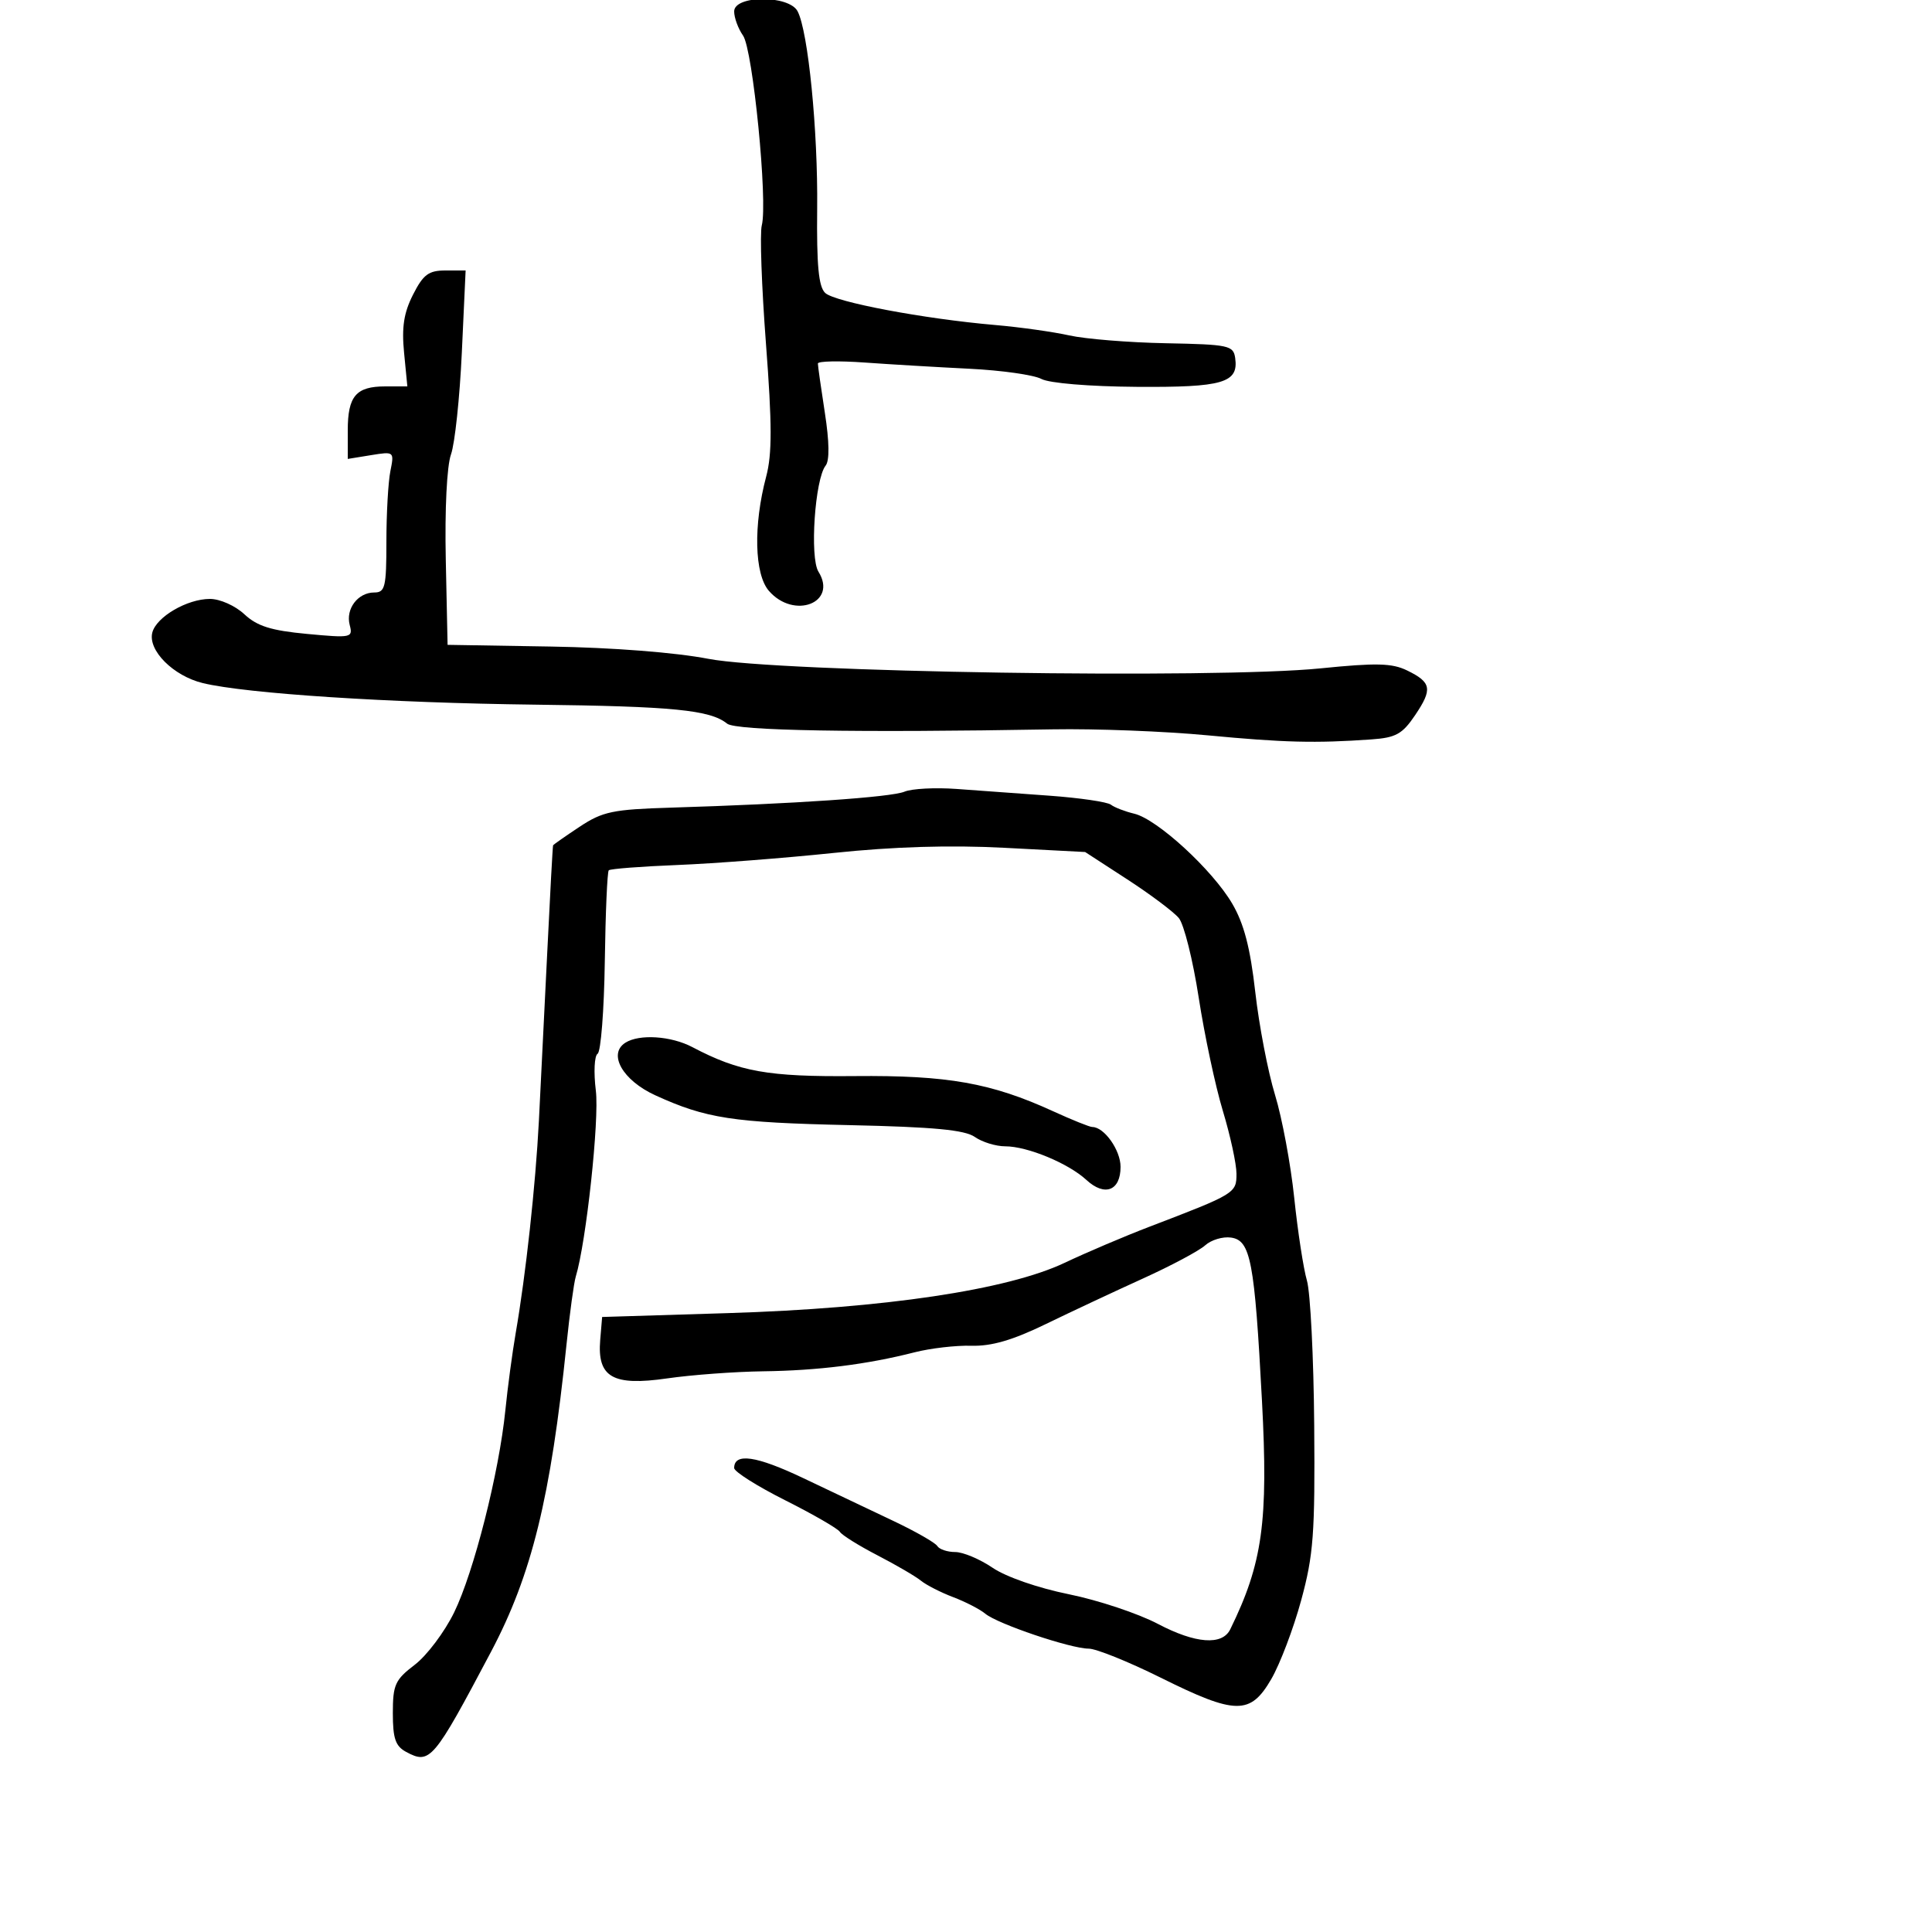 <svg xmlns="http://www.w3.org/2000/svg" width="300" height="300" viewBox="0 0 300 300" version="1.1">
	<path d="M 114 1.777 C 114 2.755, 114.621 4.443, 115.381 5.527 C 116.907 7.709, 119.242 31.358, 118.290 34.997 C 117.971 36.217, 118.263 44.480, 118.938 53.358 C 119.893 65.909, 119.900 70.501, 118.972 74 C 116.962 81.573, 117.143 89.158, 119.394 91.750 C 123.294 96.239, 130.106 93.601, 127.089 88.770 C 125.714 86.569, 126.540 74.379, 128.206 72.296 C 128.825 71.522, 128.782 68.600, 128.084 64.105 C 127.488 60.261, 127 56.815, 127 56.446 C 127 56.076, 130.262 56.008, 134.250 56.293 C 138.238 56.579, 145.568 57.013, 150.540 57.259 C 155.513 57.504, 160.536 58.216, 161.702 58.841 C 162.933 59.499, 169.129 60.015, 176.463 60.068 C 189.915 60.166, 192.351 59.454, 191.798 55.588 C 191.520 53.638, 190.808 53.487, 181.035 53.298 C 175.280 53.187, 168.530 52.640, 166.035 52.083 C 163.541 51.526, 158.350 50.797, 154.500 50.465 C 143.447 49.509, 129.629 46.900, 128.133 45.486 C 127.111 44.521, 126.797 41.203, 126.890 32.369 C 127.017 20.247, 125.490 4.868, 123.850 1.750 C 122.512 -0.794, 114 -0.770, 114 1.777 M 64.136 45.750 C 62.704 48.570, 62.359 50.803, 62.743 54.750 L 63.254 60 59.827 60 C 55.284 60, 54 61.505, 54 66.831 L 54 71.262 57.616 70.675 C 61.209 70.092, 61.228 70.108, 60.616 73.169 C 60.277 74.864, 60 79.794, 60 84.125 C 60 91.162, 59.800 92, 58.122 92 C 55.571 92, 53.647 94.542, 54.302 97.047 C 54.820 99.027, 54.568 99.080, 47.670 98.434 C 42.087 97.911, 39.935 97.235, 37.945 95.381 C 36.519 94.052, 34.158 93, 32.600 93 C 29.061 93, 24.291 95.780, 23.654 98.214 C 22.932 100.976, 26.913 104.963, 31.500 106.072 C 38.258 107.705, 60.434 109.146, 83 109.417 C 104.524 109.676, 110.278 110.243, 112.903 112.365 C 114.262 113.464, 132.876 113.789, 163.500 113.251 C 170.100 113.135, 180.900 113.553, 187.500 114.180 C 199.360 115.308, 204.267 115.430, 212.954 114.815 C 216.748 114.547, 217.753 113.990, 219.727 111.068 C 222.477 106.998, 222.292 105.958, 218.492 104.107 C 216.153 102.968, 213.703 102.909, 205.065 103.782 C 188.655 105.442, 120.767 104.385, 110 102.303 C 104.888 101.315, 95.123 100.554, 85.500 100.395 L 69.500 100.131 69.220 86.872 C 69.055 79.071, 69.388 72.355, 70.031 70.557 C 70.631 68.875, 71.387 61.763, 71.712 54.750 L 72.302 42 69.171 42 C 66.559 42, 65.725 42.621, 64.136 45.750 M 140.447 122.931 C 138.382 123.795, 123.261 124.829, 104.263 125.407 C 95.143 125.684, 93.587 126.008, 90.013 128.373 C 87.806 129.833, 85.948 131.134, 85.884 131.264 C 85.820 131.394, 85.410 138.925, 84.971 148 C 84.533 157.075, 83.953 168.775, 83.682 174 C 83.158 184.104, 81.646 197.953, 80.077 207 C 79.553 210.025, 78.830 215.425, 78.470 219 C 77.498 228.659, 73.579 244.118, 70.512 250.387 C 69.026 253.423, 66.278 257.076, 64.405 258.504 C 61.346 260.838, 61 261.601, 61 266.016 C 61 269.968, 61.407 271.147, 63.078 272.042 C 66.771 274.018, 67.304 273.389, 76.239 256.500 C 82.571 244.532, 85.512 232.557, 87.971 208.733 C 88.469 203.911, 89.114 199.186, 89.404 198.233 C 91.026 192.904, 93.082 173.854, 92.521 169.346 C 92.169 166.511, 92.293 163.937, 92.797 163.625 C 93.301 163.314, 93.804 156.870, 93.913 149.307 C 94.022 141.743, 94.299 135.368, 94.527 135.140 C 94.755 134.911, 99.568 134.540, 105.221 134.315 C 110.874 134.089, 121.770 133.248, 129.434 132.446 C 138.780 131.468, 147.504 131.204, 155.934 131.644 L 168.500 132.301 175.046 136.552 C 178.646 138.890, 182.246 141.591, 183.046 142.554 C 183.846 143.517, 185.235 149.074, 186.134 154.902 C 187.032 160.731, 188.719 168.649, 189.884 172.497 C 191.048 176.345, 192 180.740, 192 182.263 C 192 185.275, 191.814 185.388, 178.500 190.481 C 174.650 191.954, 168.719 194.476, 165.321 196.087 C 156.430 200.300, 137.314 203.155, 113 203.901 L 93.500 204.500 93.201 208.051 C 92.713 213.865, 95.136 215.260, 103.598 214.037 C 107.394 213.489, 114.100 212.993, 118.500 212.935 C 127.007 212.825, 134.664 211.865, 142 209.989 C 144.475 209.356, 148.457 208.896, 150.848 208.966 C 153.957 209.057, 157.233 208.104, 162.348 205.621 C 166.282 203.711, 173.086 200.521, 177.468 198.532 C 181.851 196.542, 186.201 194.223, 187.136 193.377 C 188.070 192.531, 189.879 191.988, 191.154 192.170 C 194.200 192.604, 194.808 195.807, 195.957 217.500 C 196.953 236.305, 196.060 242.740, 191.033 253 C 189.789 255.540, 185.641 255.231, 179.807 252.162 C 176.740 250.548, 170.515 248.475, 165.975 247.555 C 161.180 246.584, 156.216 244.860, 154.128 243.441 C 152.152 242.099, 149.542 241, 148.327 241 C 147.112 241, 145.857 240.578, 145.539 240.063 C 145.220 239.547, 142.156 237.797, 138.730 236.173 C 135.303 234.549, 128.997 231.553, 124.716 229.516 C 117.435 226.051, 114 225.551, 114 227.957 C 114 228.519, 117.566 230.771, 121.924 232.962 C 126.283 235.153, 130.104 237.359, 130.416 237.864 C 130.728 238.369, 133.349 240.006, 136.241 241.503 C 139.134 242.999, 142.175 244.774, 143 245.447 C 143.825 246.120, 146.075 247.269, 148 248 C 149.925 248.731, 152.175 249.892, 153 250.579 C 154.904 252.165, 166.257 256, 169.048 256 C 170.209 256, 175.234 258.025, 180.215 260.500 C 191.879 266.296, 194.142 266.329, 197.391 260.750 C 198.752 258.413, 200.846 252.900, 202.044 248.500 C 203.961 241.458, 204.204 238.207, 204.070 221.349 C 203.986 210.816, 203.477 200.691, 202.939 198.849 C 202.401 197.007, 201.513 191.225, 200.967 186 C 200.420 180.775, 199.077 173.575, 197.982 170 C 196.887 166.425, 195.508 159.245, 194.918 154.045 C 194.135 147.147, 193.166 143.434, 191.336 140.311 C 188.261 135.064, 179.696 127.201, 176.129 126.351 C 174.683 126.006, 173.050 125.376, 172.500 124.951 C 171.950 124.525, 167.675 123.898, 163 123.558 C 158.325 123.217, 151.800 122.743, 148.500 122.505 C 145.200 122.267, 141.576 122.458, 140.447 122.931 M 97.115 161.908 C 94.350 163.659, 96.682 167.761, 101.758 170.079 C 109.641 173.678, 113.759 174.310, 131.896 174.709 C 145.006 174.997, 149.804 175.450, 151.369 176.546 C 152.511 177.346, 154.640 178, 156.100 178 C 159.537 178, 165.899 180.637, 168.699 183.222 C 171.543 185.848, 174 184.904, 174 181.186 C 174 178.583, 171.456 175, 169.607 175 C 169.203 175, 166.457 173.895, 163.506 172.545 C 153.907 168.155, 147.143 166.956, 132.749 167.093 C 119.247 167.222, 114.795 166.428, 107.500 162.591 C 104.209 160.859, 99.282 160.535, 97.115 161.908" stroke="none" fill="black" fill-rule="evenodd"/>
</svg>